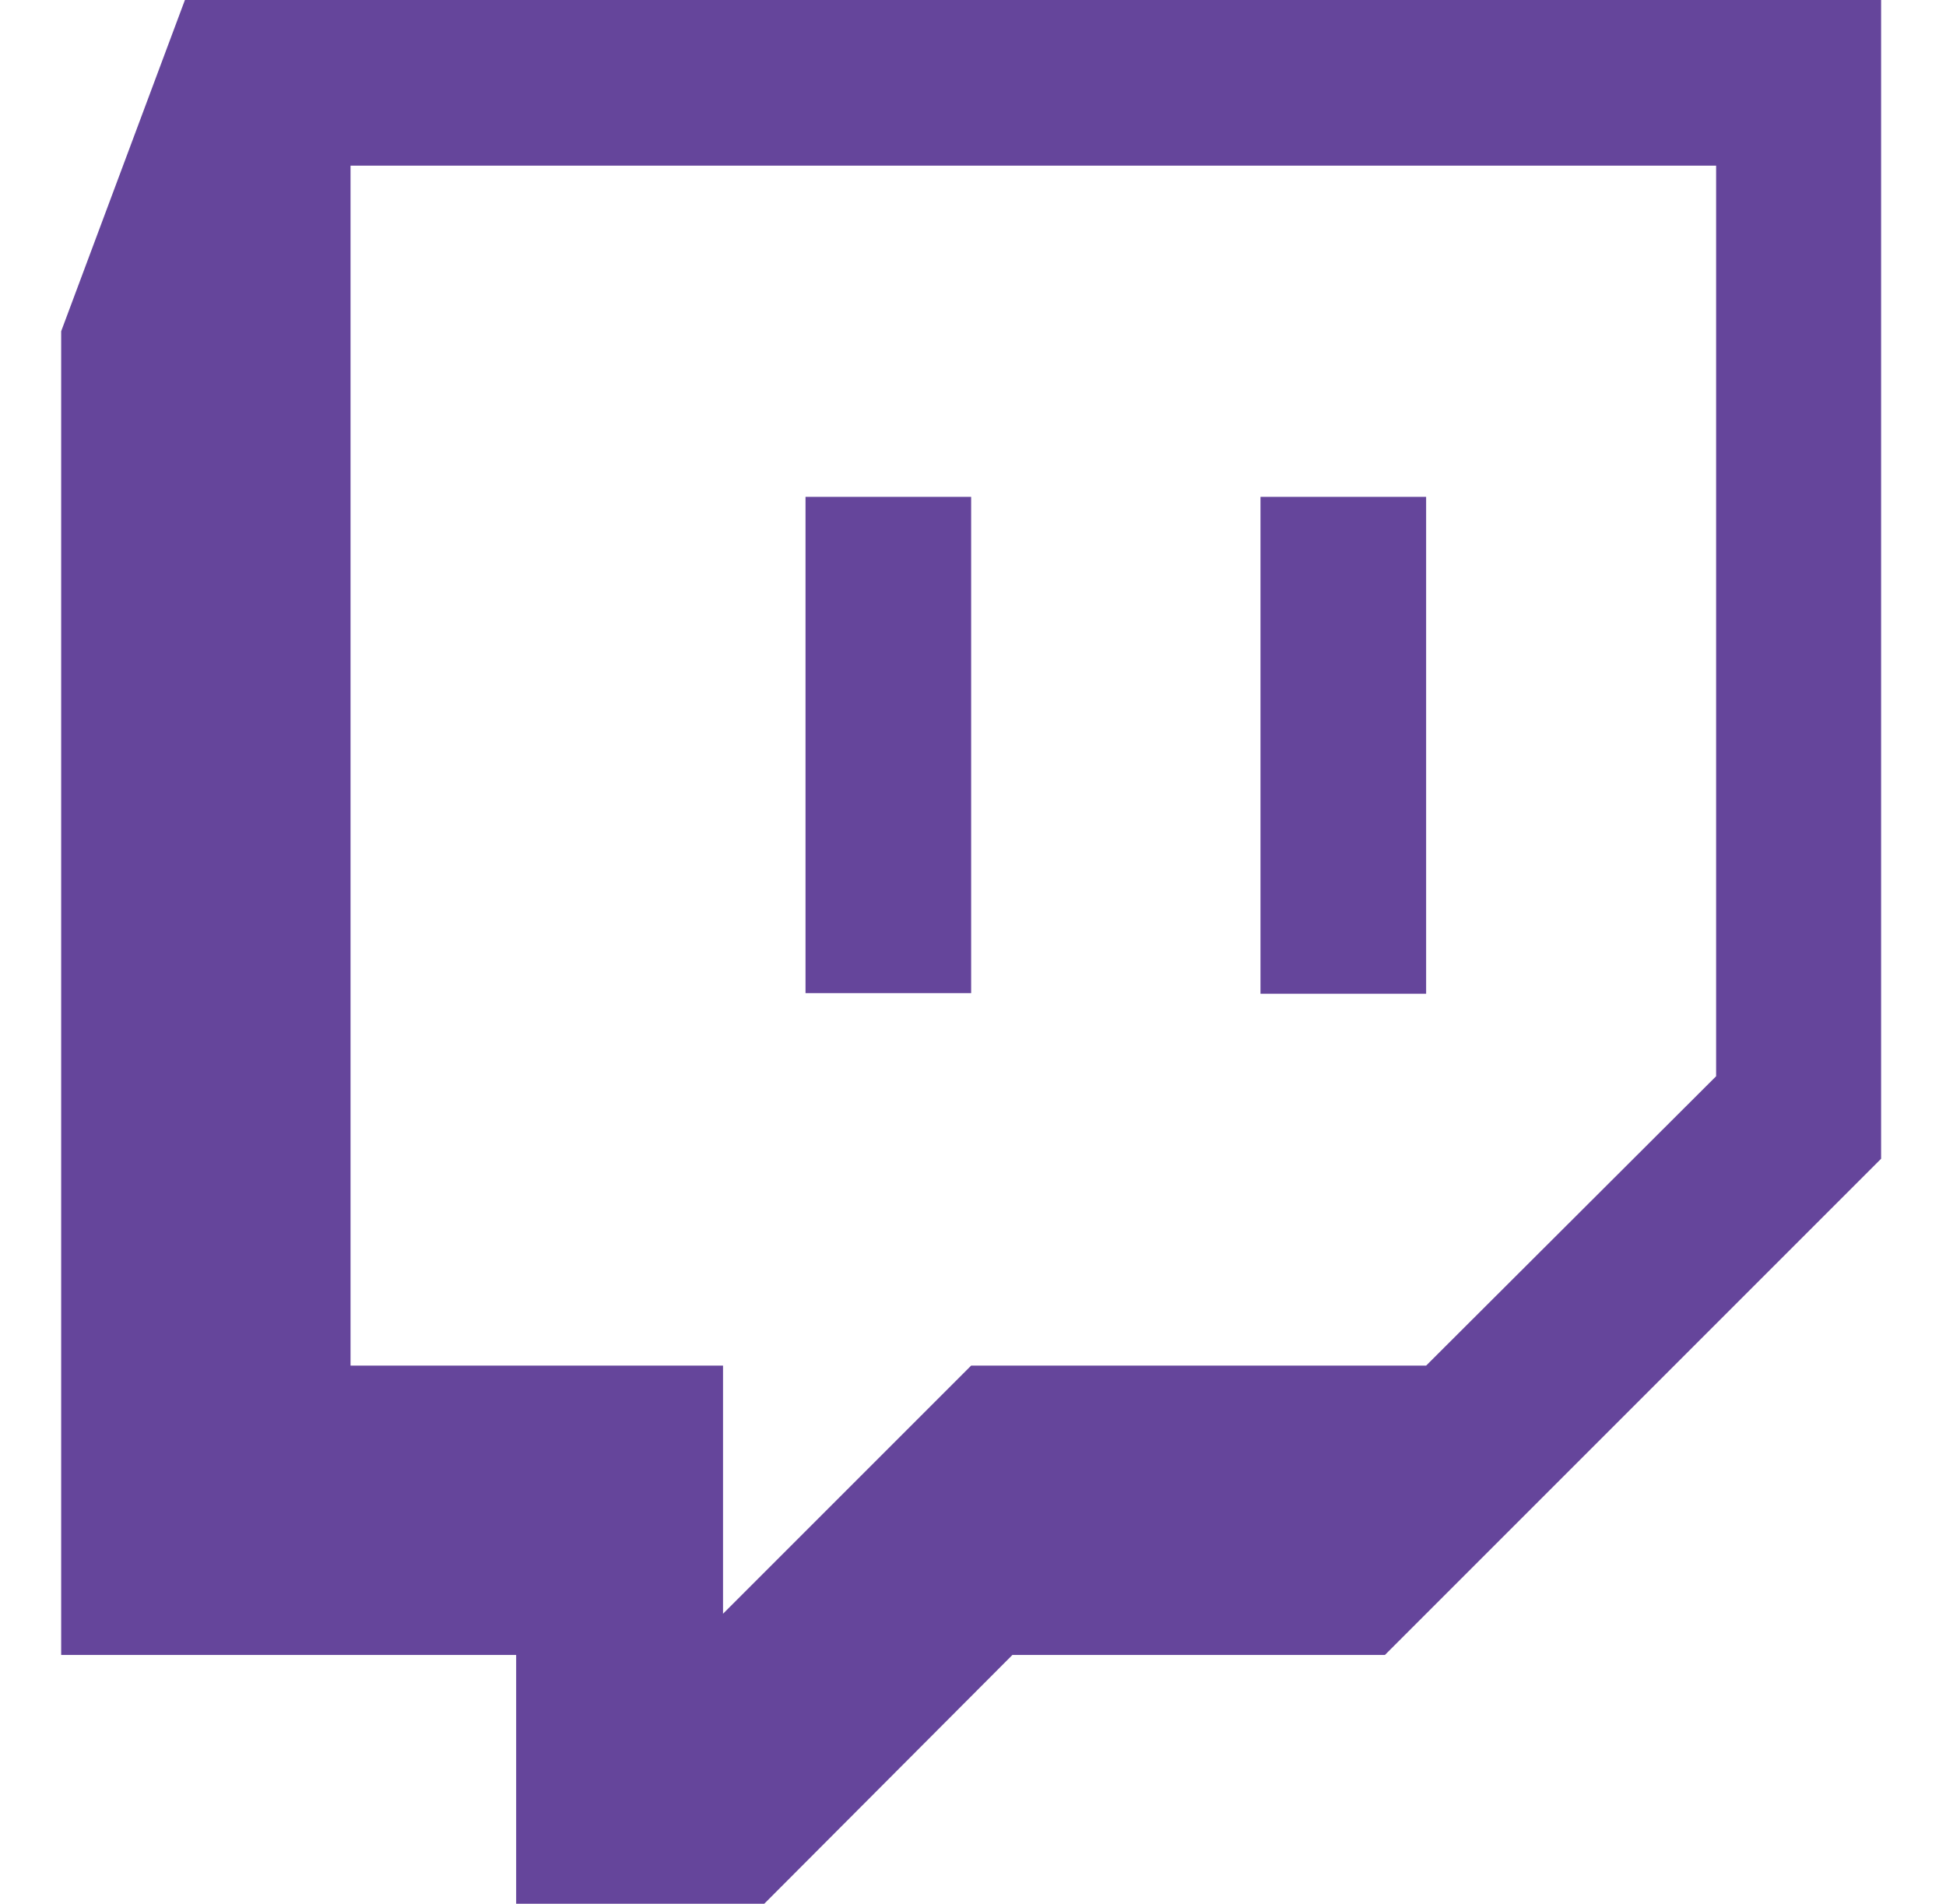 <svg width="46" height="45" viewBox="0 0 46 45" fill="none" xmlns="http://www.w3.org/2000/svg">
<g clip-path="url(#clip0_1_60)">
<path fill-rule="evenodd" clip-rule="evenodd" d="M32.736 39.12H23.931L18.066 45H12.201V39.12H1.446V7.83L4.371 0H44.466V27.39L32.736 39.12ZM40.566 25.44V3.915H8.286V32.28H17.091V38.145L22.956 32.28H33.711L40.566 25.44Z" fill="#65459B"/>
<path d="M29.796 11.745V23.49H33.711V11.745H29.796ZM19.041 23.475H22.956V11.745H19.041V23.475Z" fill="#65459B"/>
</g>
<defs>
<clipPath id="clip0_1_60">
<rect width="45" height="45" fill="white" transform="translate(0.456)"/>
</clipPath>
</defs>
</svg>
